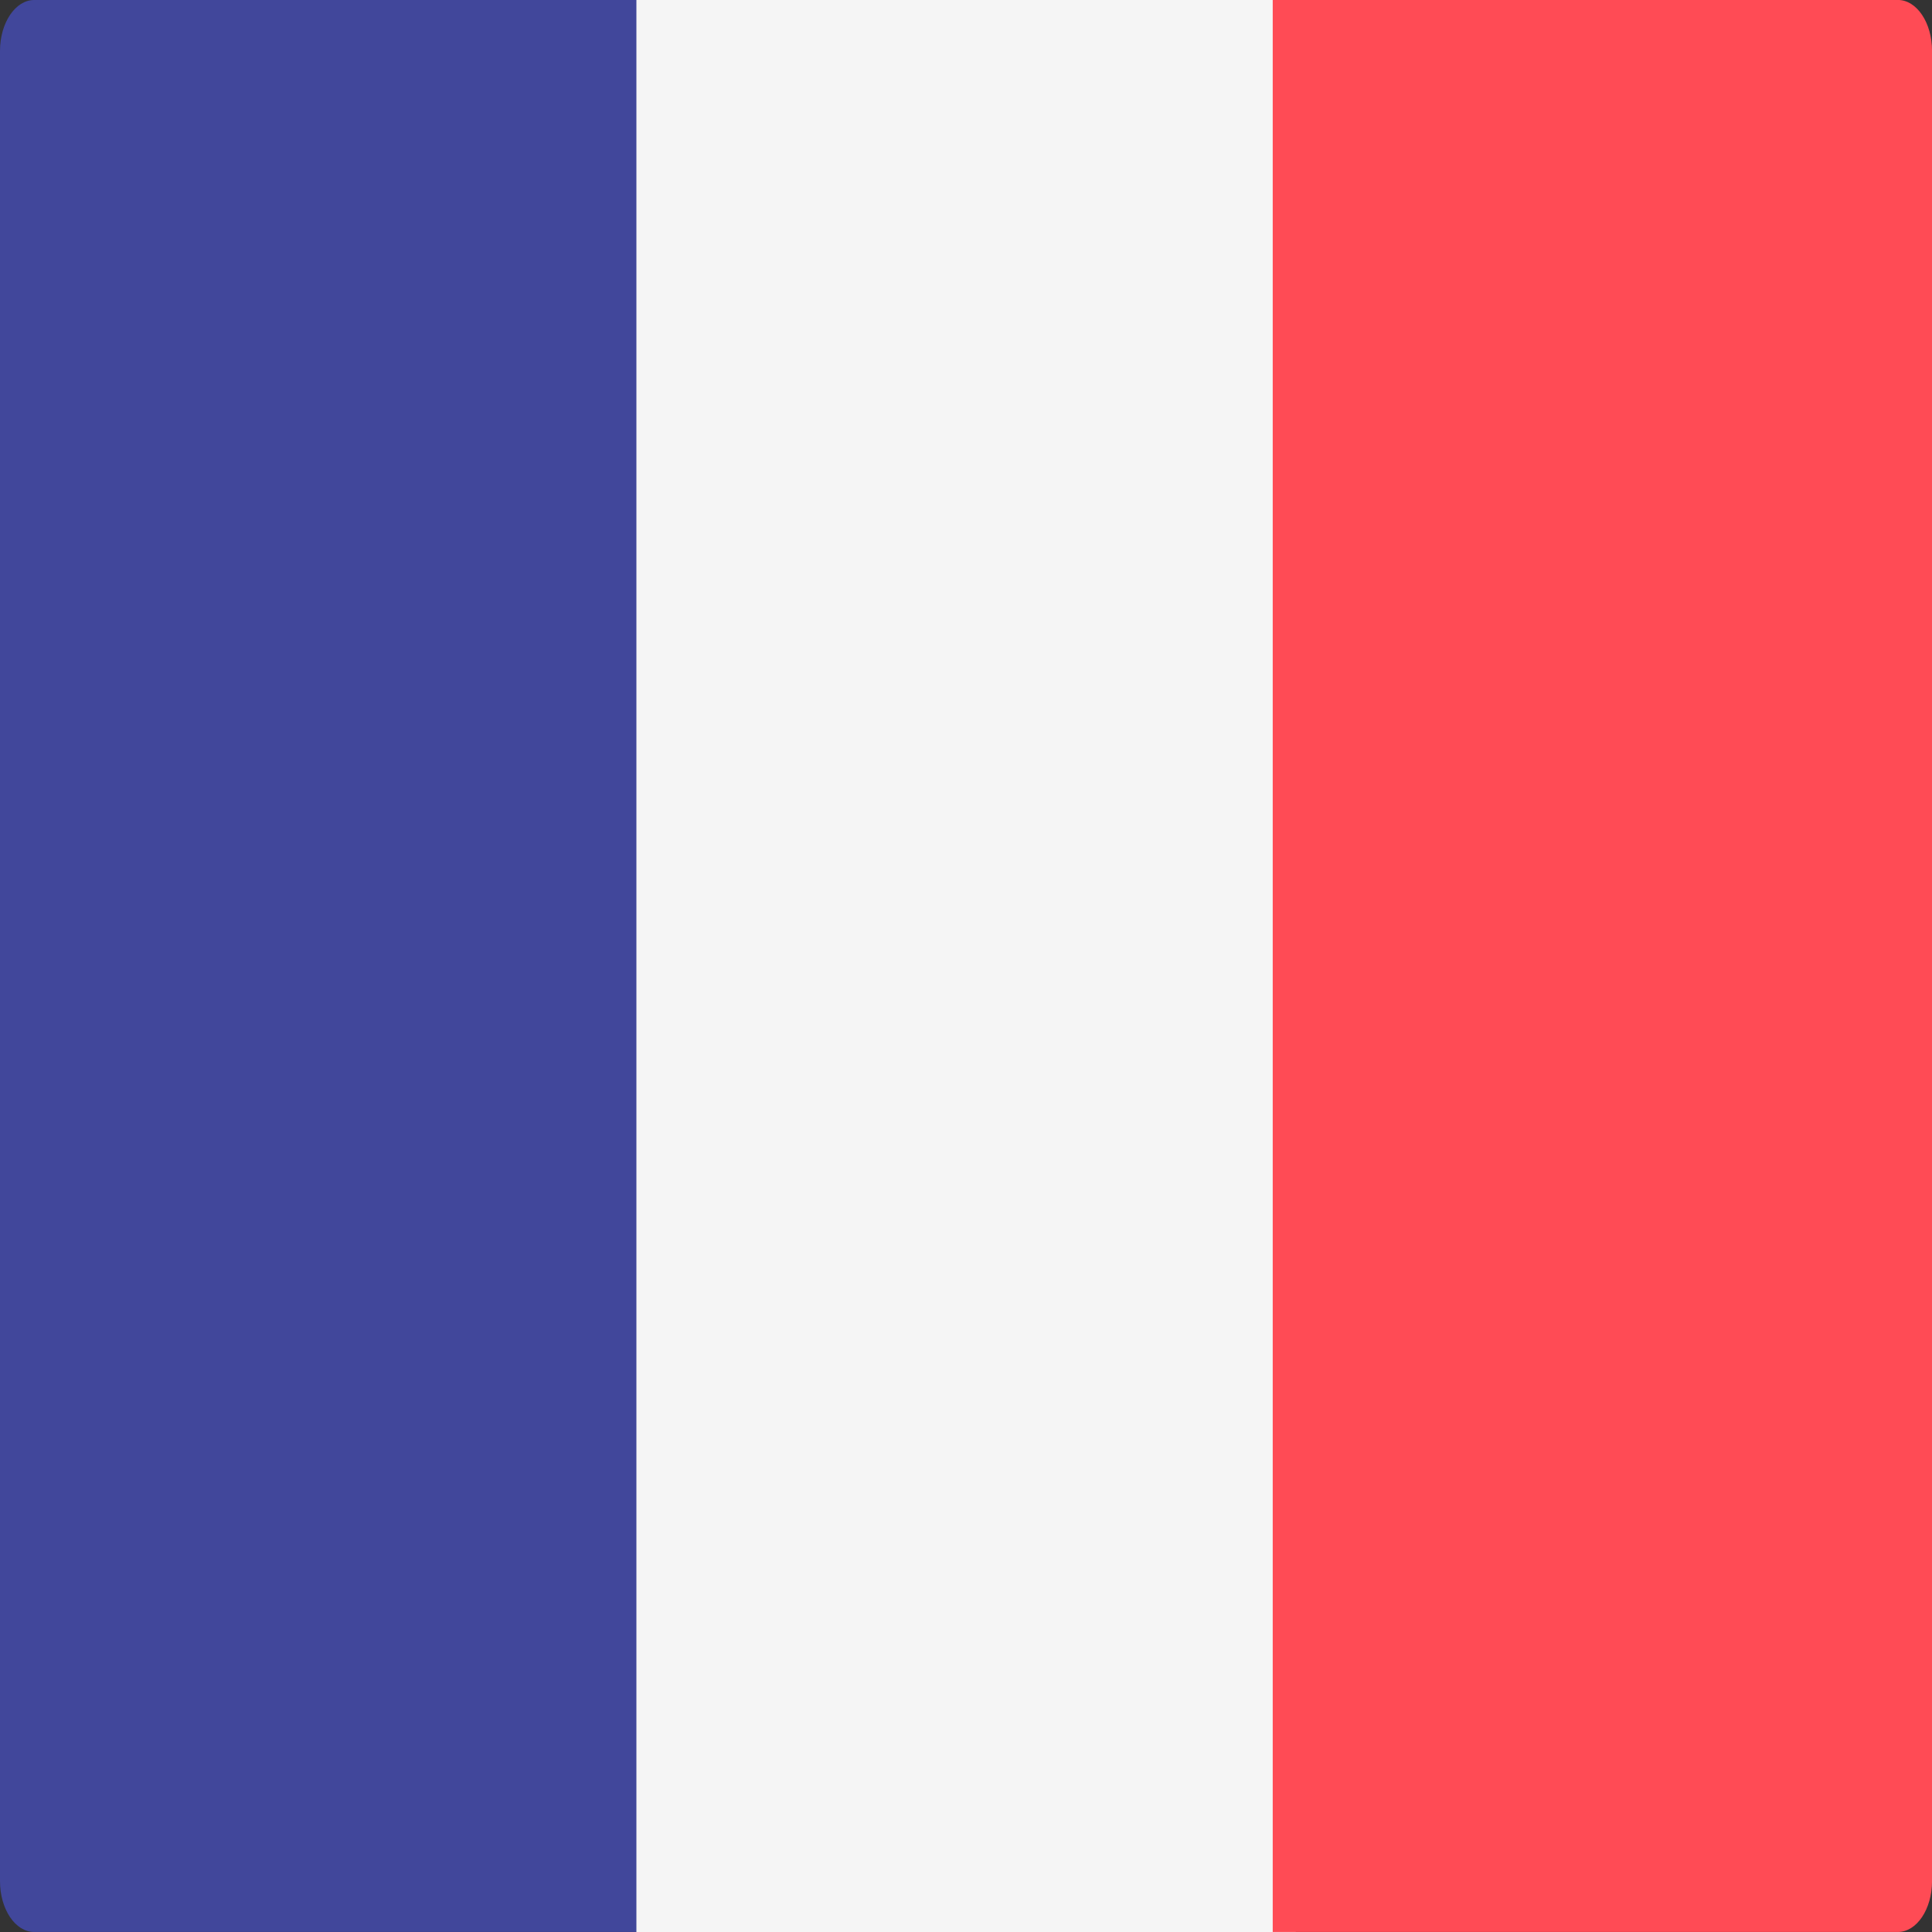 <svg xmlns="http://www.w3.org/2000/svg" width="50" height="50" viewBox="0 0 50 50"><rect x="0" y="0" width="50" height="50" fill="#333333" stroke="none"/><defs><style>.a{fill:#41479b;}.b{fill:#f5f5f5;}.c{fill:#ff4b55;}</style></defs><g transform="translate(3318.182 -1190)"><path class="a" d="M17.5,59.515H1.324c-.487,0-.883-.589-.883-1.316V10.832c0-.727.4-1.316.883-1.316H17.5Z" transform="translate(-3318.623 1180.484)"/><path class="b" d="M34.171,9.516H17.109v50H34.171Z" transform="translate(-3318.821 1180.484)"/><path class="c" d="M49.955,59.515H33.775v-50h16.18c.487,0,.883.589.883,1.316V58.2C50.837,58.926,50.442,59.515,49.955,59.515Z" transform="translate(-3319.019 1180.484)"/></g></svg>